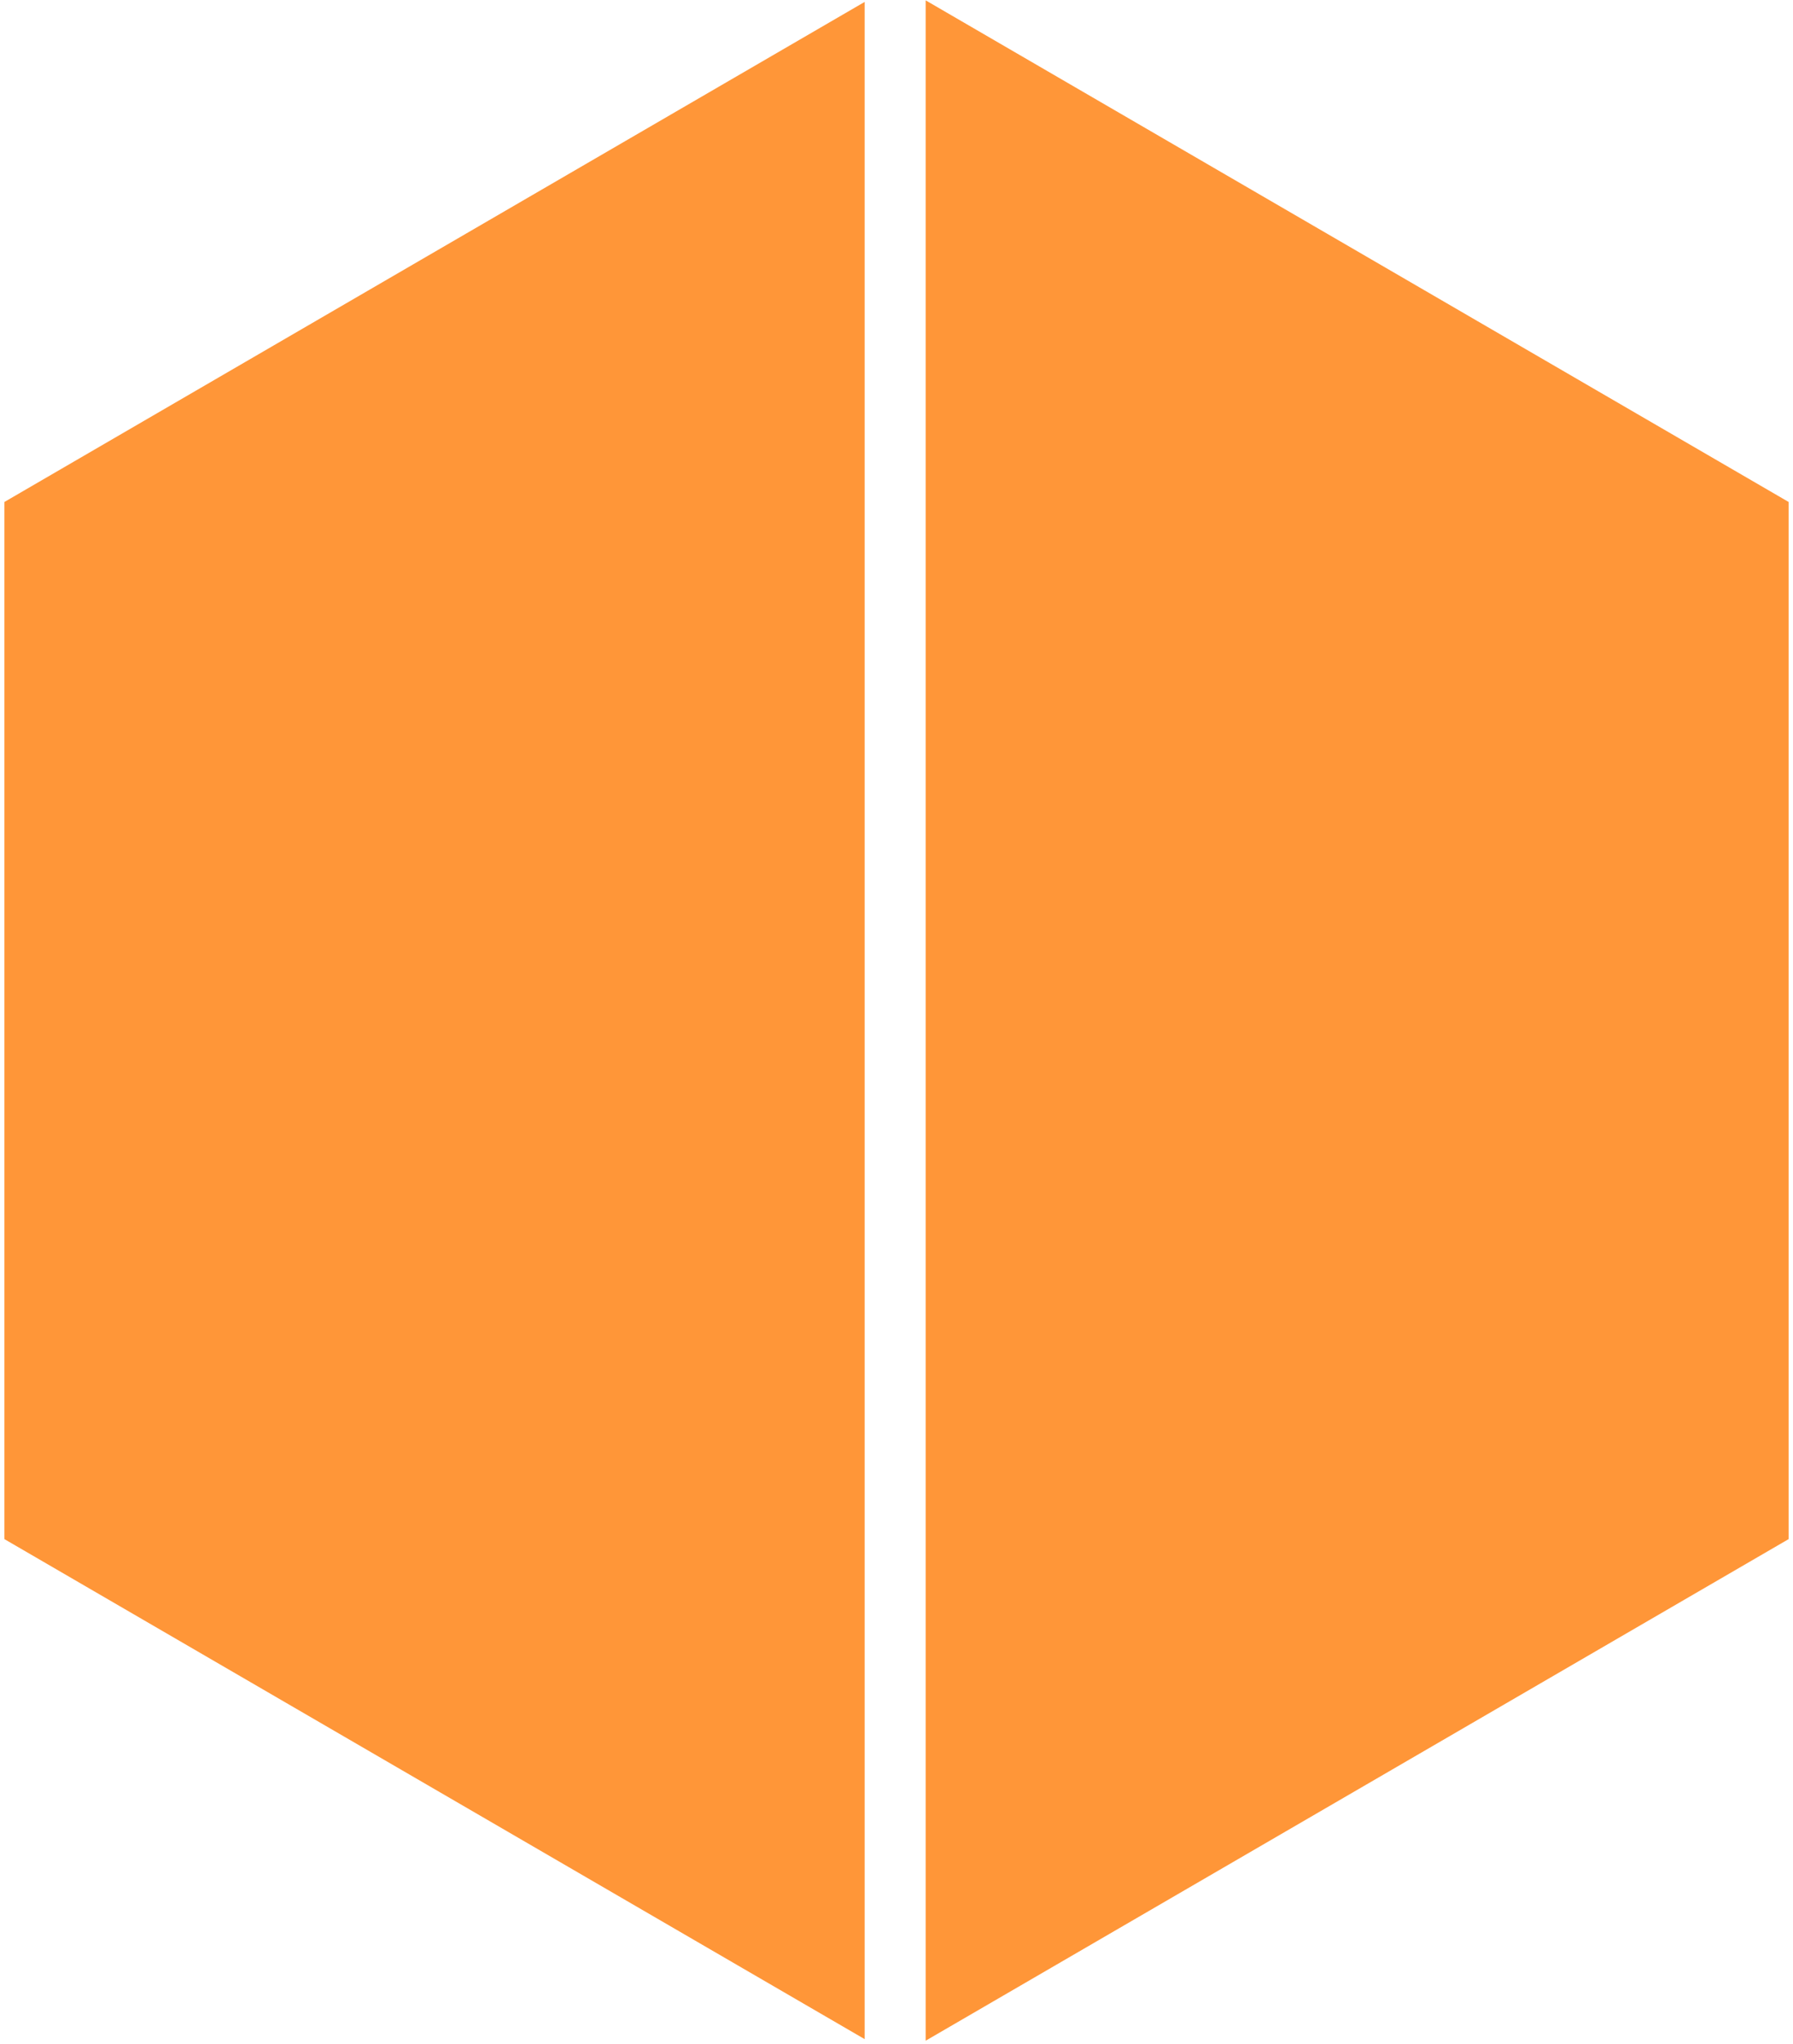 <svg width="294" height="335" viewBox="0 0 294 335" fill="none" xmlns="http://www.w3.org/2000/svg">
<path fill-rule="evenodd" clip-rule="evenodd" d="M151.781 0.057L151.781 167.28L151.781 334.503L293.281 252.285L293.281 82.28L151.781 0.057ZM141.781 334.246L141.781 167.28L141.781 0.313L0.723 82.28L0.723 252.285L141.781 334.246Z" fill="#FF9638"/>
</svg>
